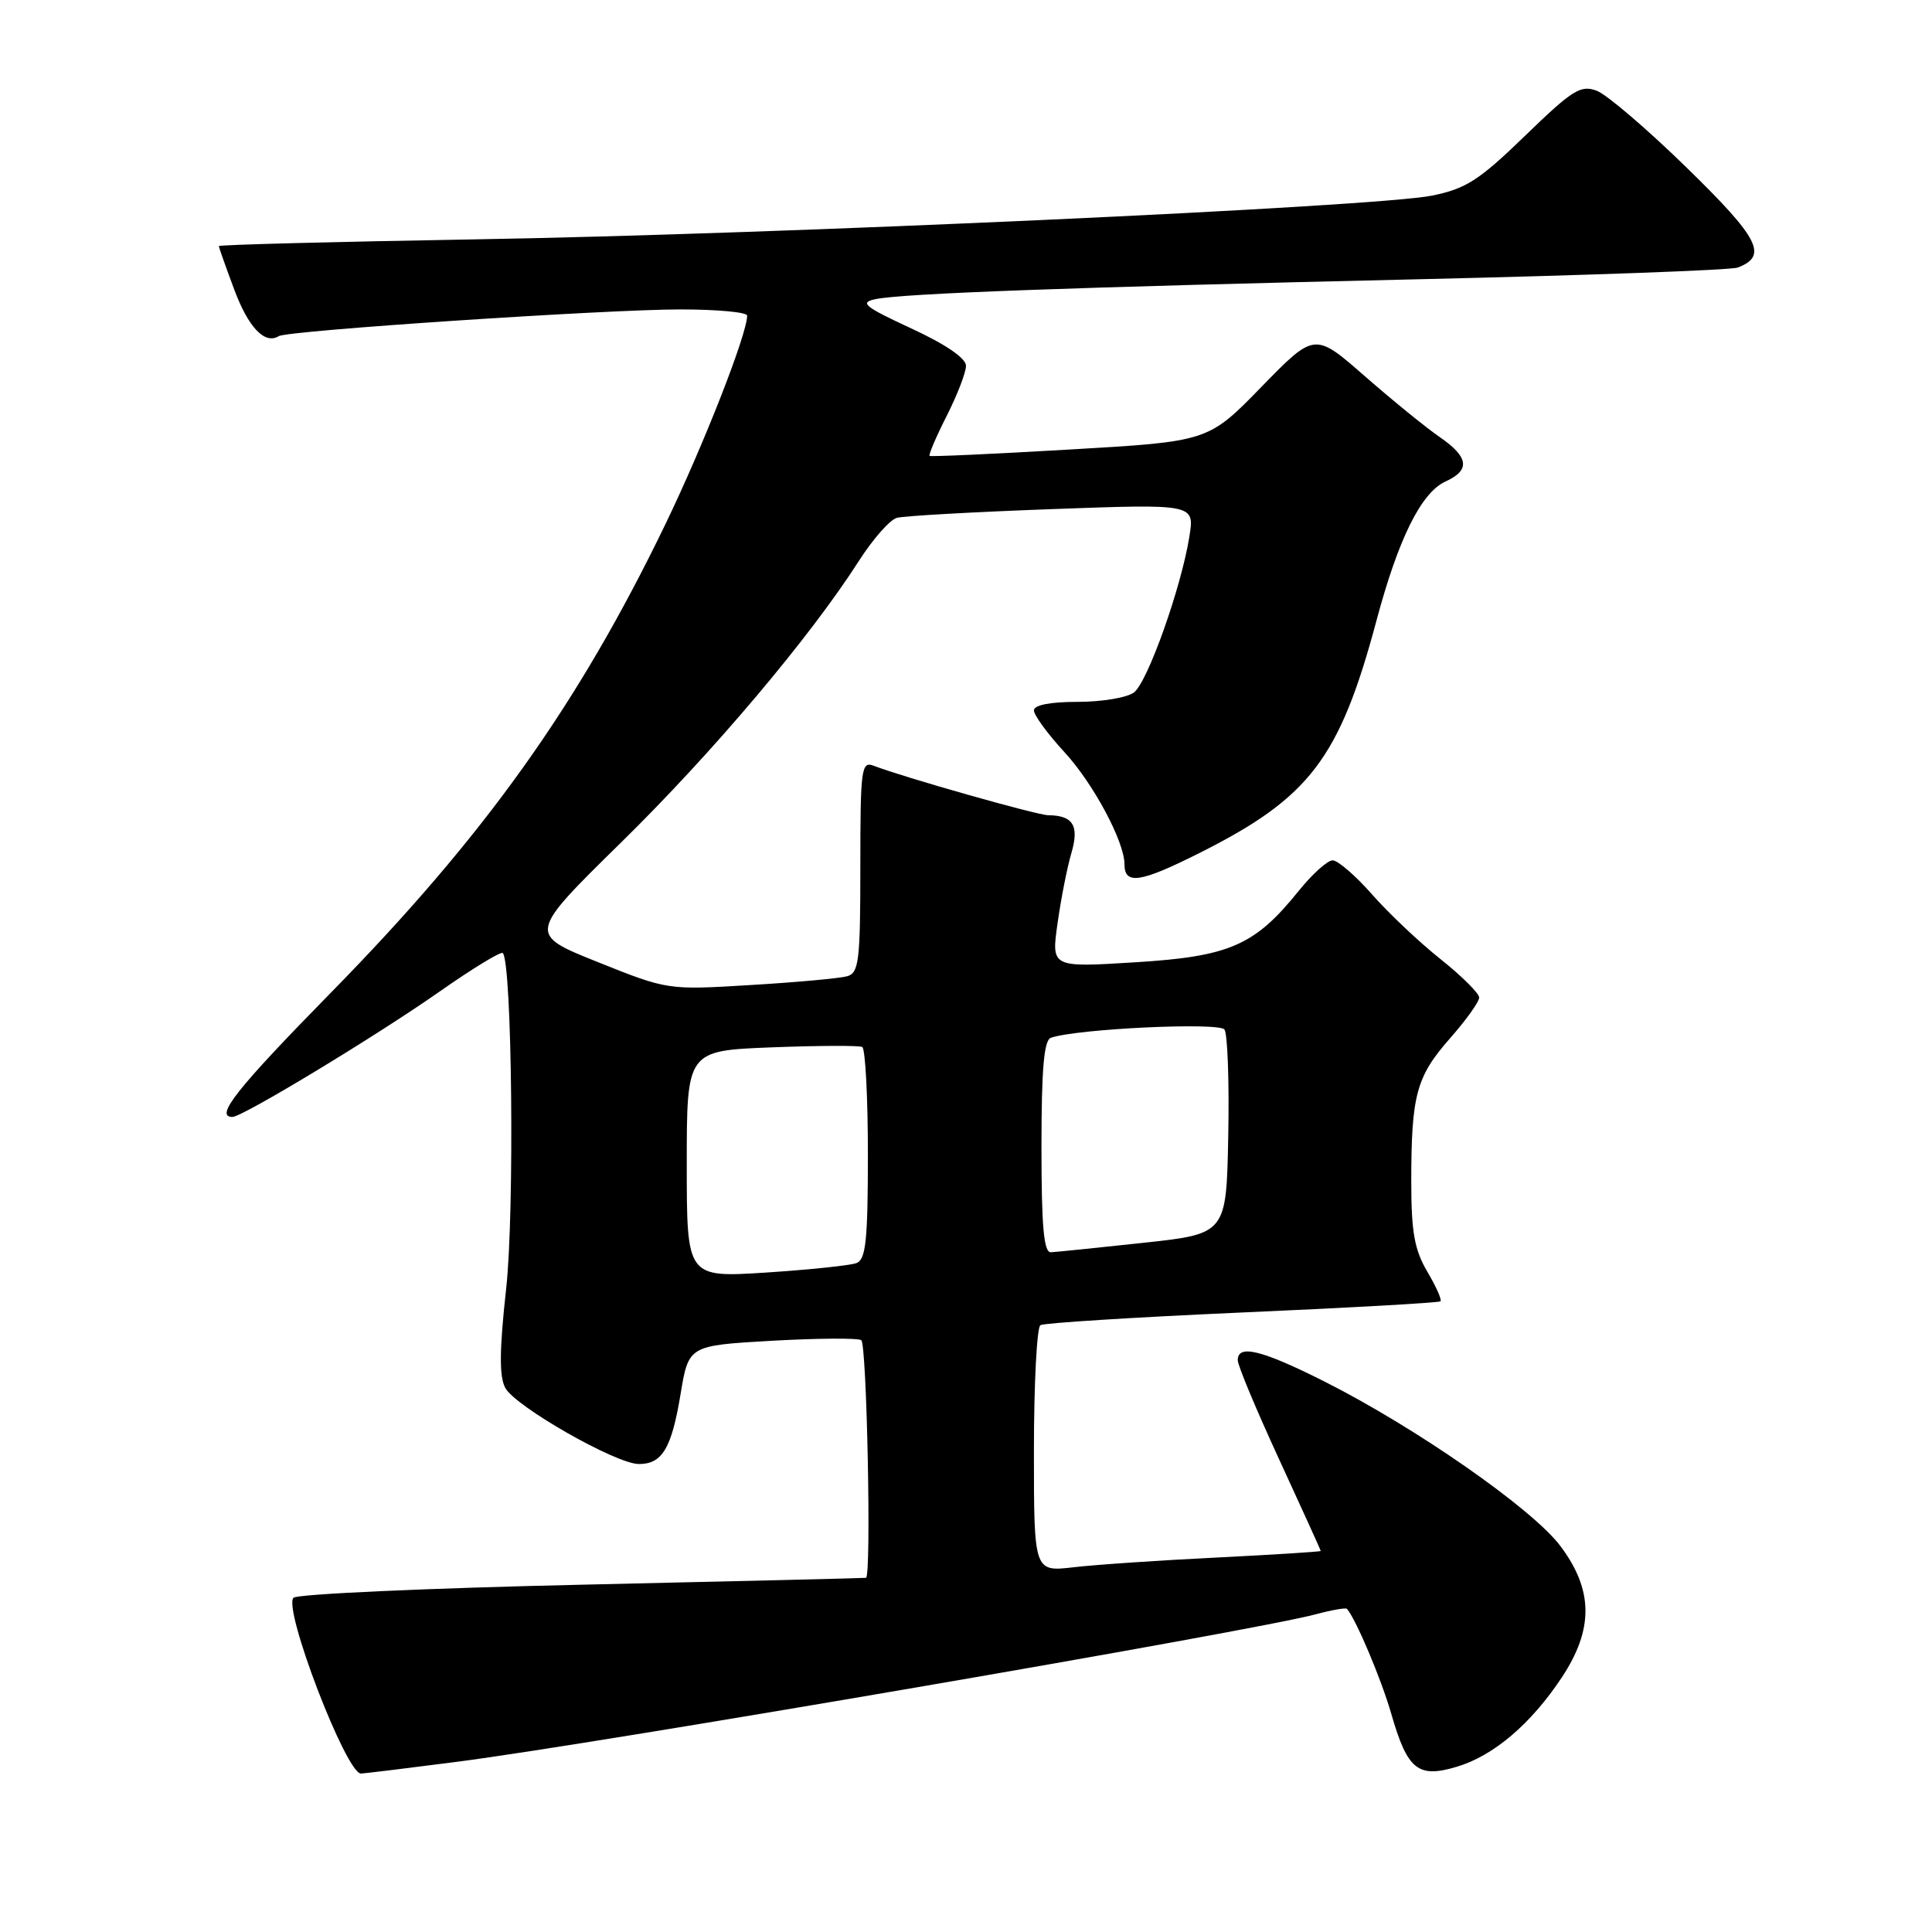 <?xml version="1.0" encoding="UTF-8" standalone="no"?>
<!DOCTYPE svg PUBLIC "-//W3C//DTD SVG 1.1//EN" "http://www.w3.org/Graphics/SVG/1.1/DTD/svg11.dtd" >
<svg xmlns="http://www.w3.org/2000/svg" xmlns:xlink="http://www.w3.org/1999/xlink" version="1.1" viewBox="0 0 256 256">
 <g >
 <path fill="currentColor"
d=" M 60.54 233.45 C 79.34 231.02 165.96 216.14 174.35 213.90 C 176.47 213.33 178.33 213.01 178.48 213.18 C 179.67 214.55 183.04 222.52 184.36 227.12 C 186.50 234.53 187.89 235.65 193.05 234.10 C 197.91 232.65 202.86 228.43 206.94 222.28 C 211.19 215.86 211.13 210.66 206.74 204.83 C 203.02 199.90 187.57 189.14 175.46 183.04 C 167.15 178.86 163.99 178.09 164.01 180.25 C 164.01 180.94 166.49 186.86 169.51 193.41 C 172.53 199.96 175.00 205.40 175.00 205.51 C 175.00 205.61 168.81 206.00 161.25 206.38 C 153.69 206.75 145.14 207.33 142.25 207.67 C 137.00 208.28 137.00 208.28 137.00 192.20 C 137.00 183.35 137.39 175.88 137.86 175.59 C 138.33 175.30 150.37 174.54 164.61 173.91 C 178.85 173.29 190.67 172.62 190.87 172.43 C 191.08 172.24 190.29 170.47 189.12 168.49 C 187.42 165.59 187.00 163.25 187.00 156.57 C 187.00 145.12 187.66 142.66 192.13 137.59 C 194.26 135.17 196.00 132.74 196.00 132.18 C 196.00 131.63 193.70 129.34 190.89 127.10 C 188.08 124.87 183.99 121.00 181.81 118.52 C 179.62 116.03 177.27 114.00 176.58 114.00 C 175.90 114.00 173.88 115.82 172.09 118.04 C 166.27 125.28 162.94 126.74 150.40 127.51 C 139.30 128.20 139.30 128.20 140.13 122.35 C 140.58 119.13 141.40 114.95 141.96 113.05 C 143.03 109.40 142.20 108.05 138.88 108.02 C 137.39 108.00 119.81 103.02 115.75 101.46 C 114.13 100.84 114.00 101.87 114.00 114.83 C 114.00 127.34 113.81 128.92 112.25 129.36 C 111.29 129.63 105.55 130.16 99.49 130.52 C 88.48 131.19 88.48 131.19 79.21 127.48 C 69.94 123.77 69.94 123.77 82.30 111.63 C 94.49 99.67 107.33 84.45 113.83 74.29 C 115.66 71.43 117.91 68.88 118.83 68.62 C 119.75 68.36 129.00 67.84 139.40 67.46 C 158.29 66.77 158.29 66.77 157.60 71.09 C 156.52 77.86 152.07 90.37 150.26 91.75 C 149.36 92.44 146.00 93.00 142.81 93.00 C 139.13 93.00 137.00 93.42 137.00 94.14 C 137.00 94.76 138.82 97.25 141.05 99.67 C 144.87 103.81 149.00 111.53 149.00 114.52 C 149.00 117.29 151.11 116.97 159.03 112.98 C 173.55 105.68 177.50 100.49 182.38 82.27 C 185.29 71.36 188.32 65.27 191.54 63.80 C 194.86 62.29 194.63 60.57 190.75 57.90 C 188.96 56.67 184.51 53.05 180.85 49.85 C 174.20 44.03 174.20 44.03 167.15 51.26 C 160.10 58.50 160.10 58.50 141.80 59.56 C 131.74 60.15 123.36 60.53 123.18 60.41 C 123.01 60.29 124.02 57.92 125.43 55.13 C 126.84 52.35 128.00 49.35 128.00 48.47 C 128.00 47.47 125.32 45.63 120.75 43.52 C 114.52 40.63 113.85 40.09 116.00 39.64 C 119.63 38.88 142.01 38.06 188.09 37.00 C 210.42 36.48 229.40 35.79 230.27 35.45 C 234.29 33.91 233.12 31.61 223.55 22.27 C 218.30 17.14 212.92 12.54 211.59 12.03 C 209.45 11.22 208.37 11.89 202.08 17.99 C 195.99 23.89 194.25 25.01 189.75 25.92 C 182.34 27.42 102.94 31.05 62.75 31.72 C 44.19 32.04 29.00 32.43 29.00 32.61 C 29.00 32.78 29.92 35.38 31.04 38.37 C 32.92 43.41 35.09 45.68 36.94 44.54 C 38.13 43.80 80.30 41.00 90.16 41.00 C 95.02 41.00 99.00 41.37 99.00 41.82 C 99.00 44.27 93.22 59.01 88.15 69.50 C 76.55 93.50 64.20 110.79 43.81 131.57 C 31.35 144.27 28.39 148.00 30.80 148.00 C 32.13 148.00 49.81 137.30 58.26 131.38 C 62.61 128.33 66.37 126.04 66.62 126.28 C 67.85 127.52 68.19 160.61 67.07 170.74 C 66.17 178.88 66.14 182.40 66.95 183.90 C 68.26 186.36 81.60 193.97 84.63 193.99 C 87.74 194.01 88.99 191.93 90.18 184.72 C 91.25 178.29 91.25 178.29 102.25 177.66 C 108.29 177.32 113.64 177.28 114.12 177.58 C 114.86 178.03 115.48 208.87 114.75 209.07 C 114.61 209.11 97.69 209.52 77.14 209.98 C 56.59 210.44 39.38 211.22 38.89 211.71 C 37.47 213.13 45.86 235.00 47.82 235.00 C 48.24 235.00 53.96 234.30 60.54 233.45 Z  M 91.00 154.26 C 91.00 139.22 91.00 139.22 102.25 138.78 C 108.44 138.54 113.84 138.52 114.25 138.73 C 114.66 138.94 115.00 145.34 115.00 152.95 C 115.00 164.32 114.73 166.89 113.50 167.36 C 112.68 167.68 107.28 168.24 101.50 168.62 C 91.00 169.29 91.00 169.29 91.00 154.26 Z  M 138.00 151.97 C 138.00 141.64 138.33 137.82 139.25 137.51 C 142.75 136.31 161.55 135.43 162.25 136.42 C 162.66 137.02 162.89 143.35 162.75 150.49 C 162.50 163.49 162.50 163.49 151.50 164.68 C 145.45 165.33 139.94 165.90 139.25 165.93 C 138.31 165.98 138.00 162.56 138.00 151.97 Z "/>
</g>
</svg>